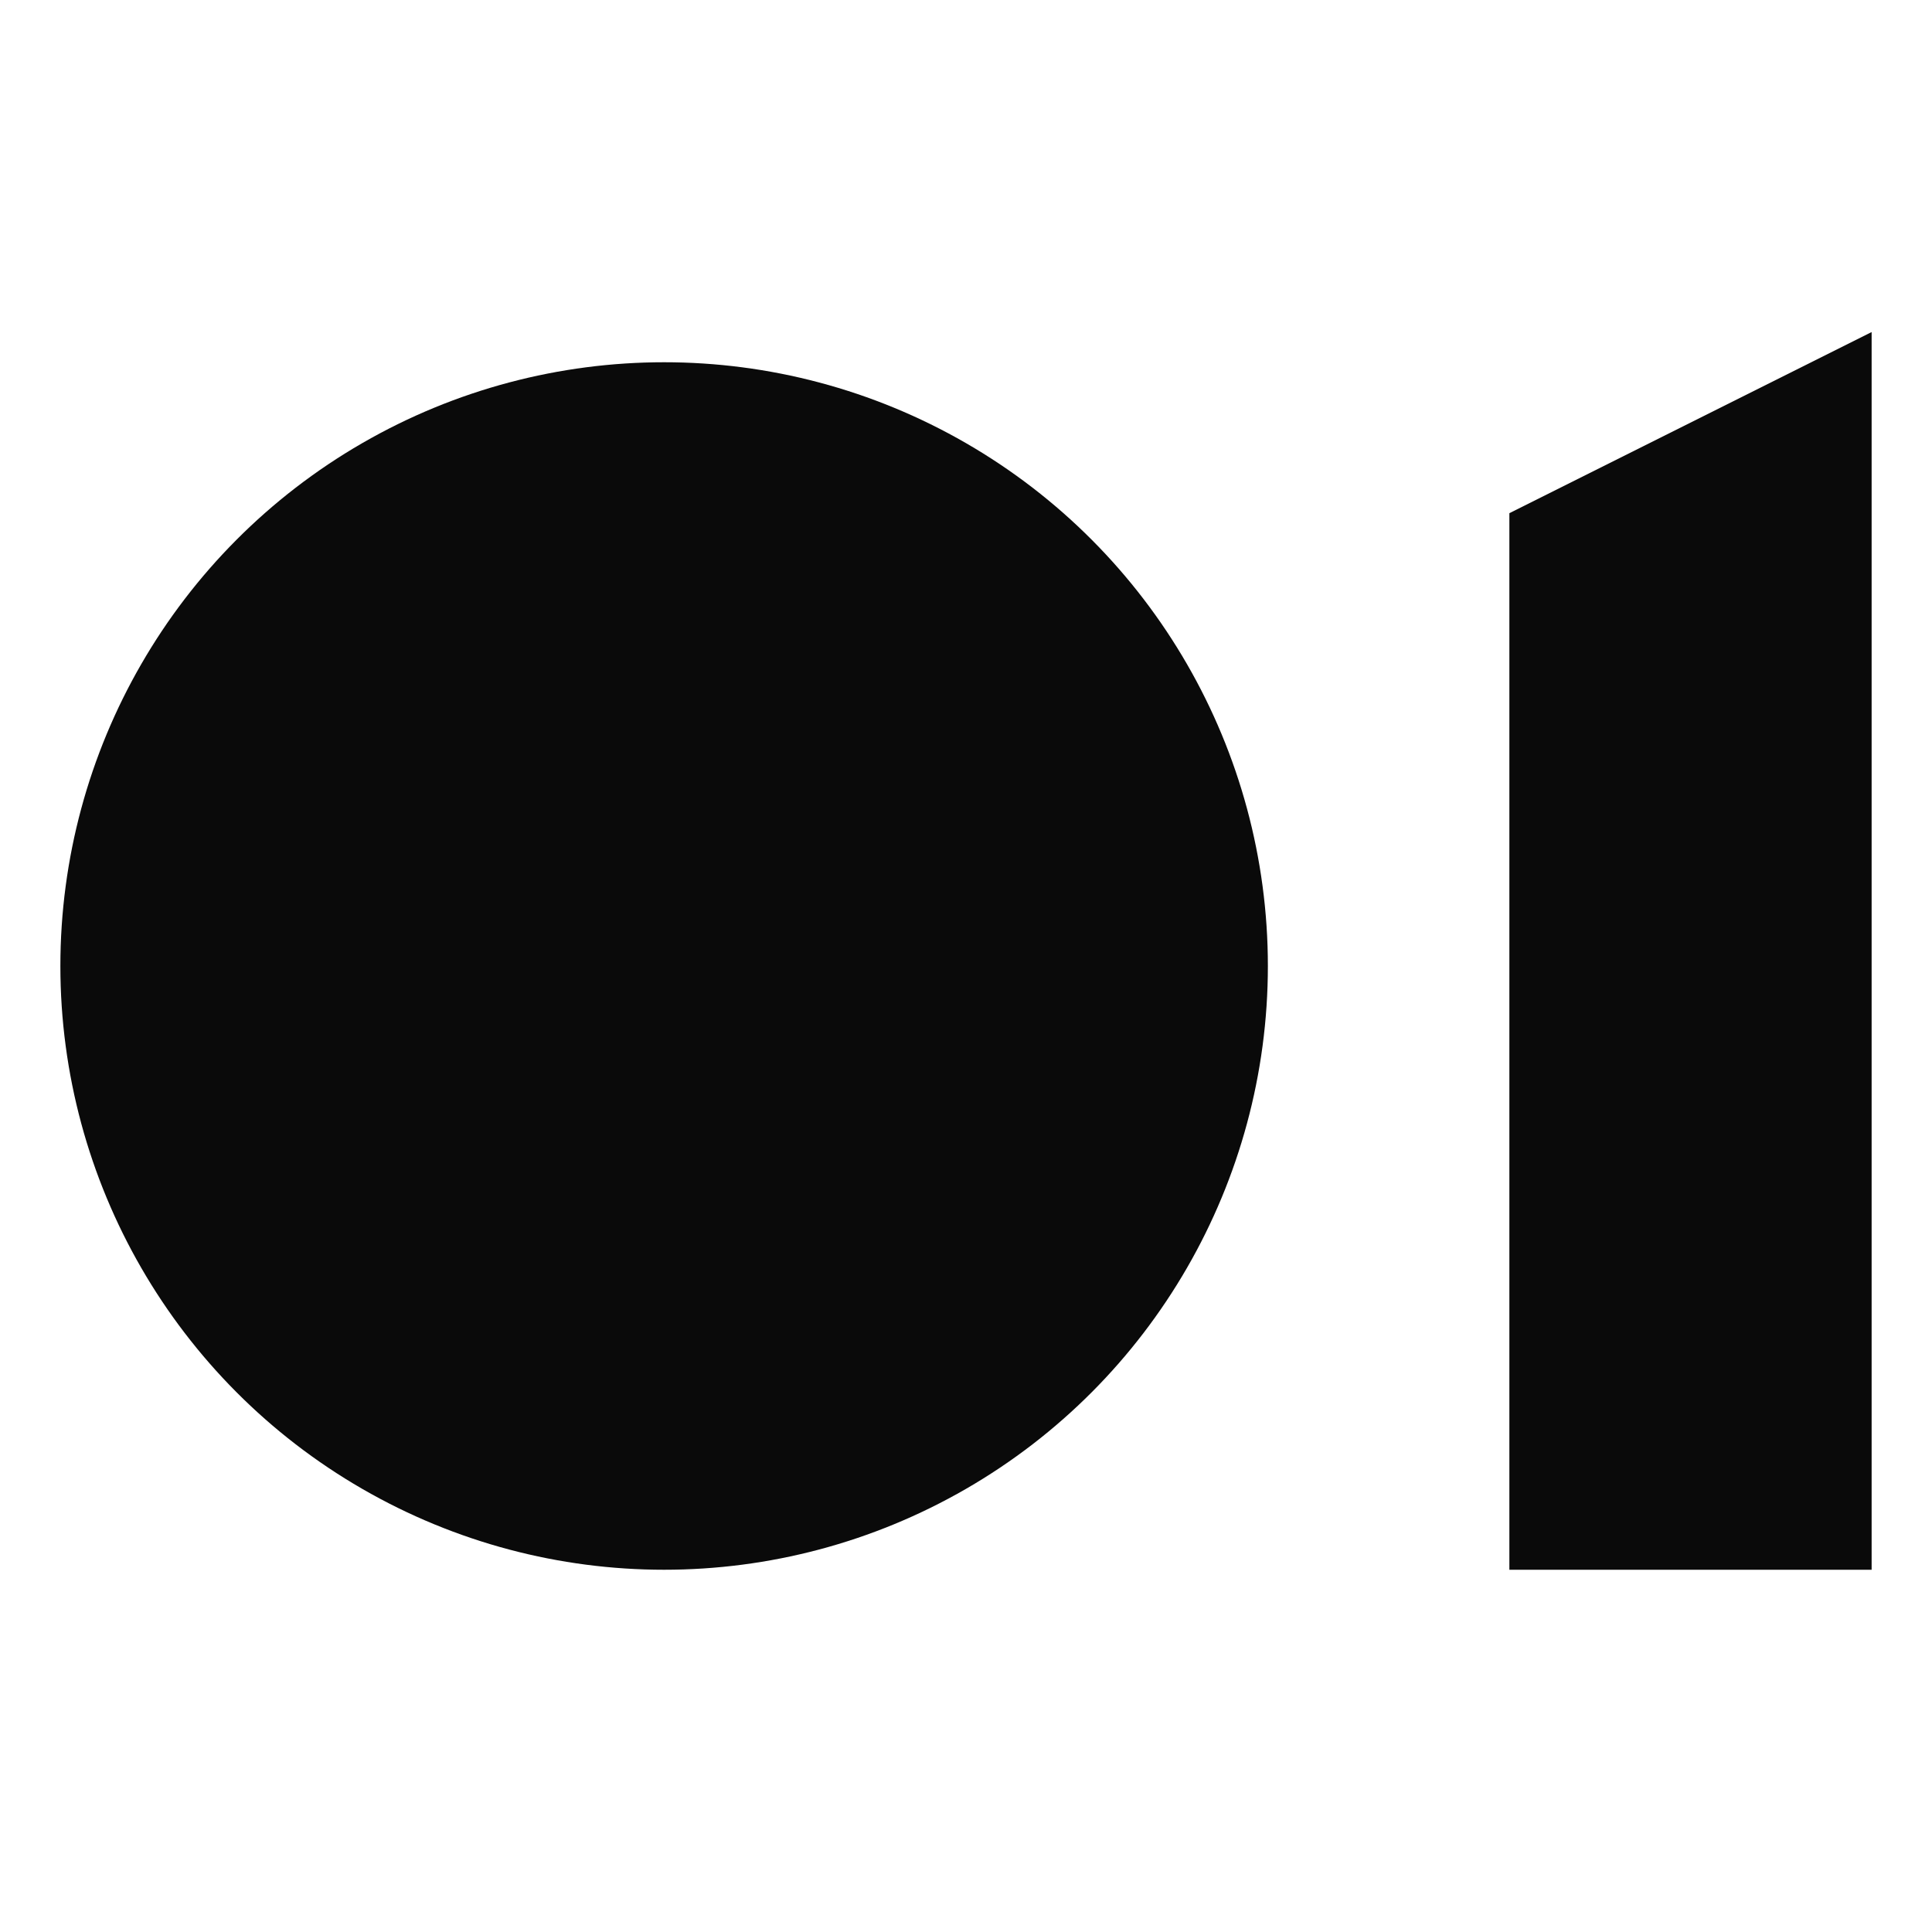 <svg width="32" height="32" viewBox="0 0 32 32" fill="none" xmlns="http://www.w3.org/2000/svg">
  <style>
    path, circle {
      fill: #0A0A0A; <!-- set icon color for light mode -->
    }

    @media (prefers-color-scheme: dark) {
      path, circle {
        fill: white; <!-- set icon color for dark mode -->
        opacity: 0.7;
      }
    }
  </style>
  <path d="M25 8.5L31 5.5V26H25V8.5Z" />
  <circle cx="11" cy="16" r="10" />
</svg>